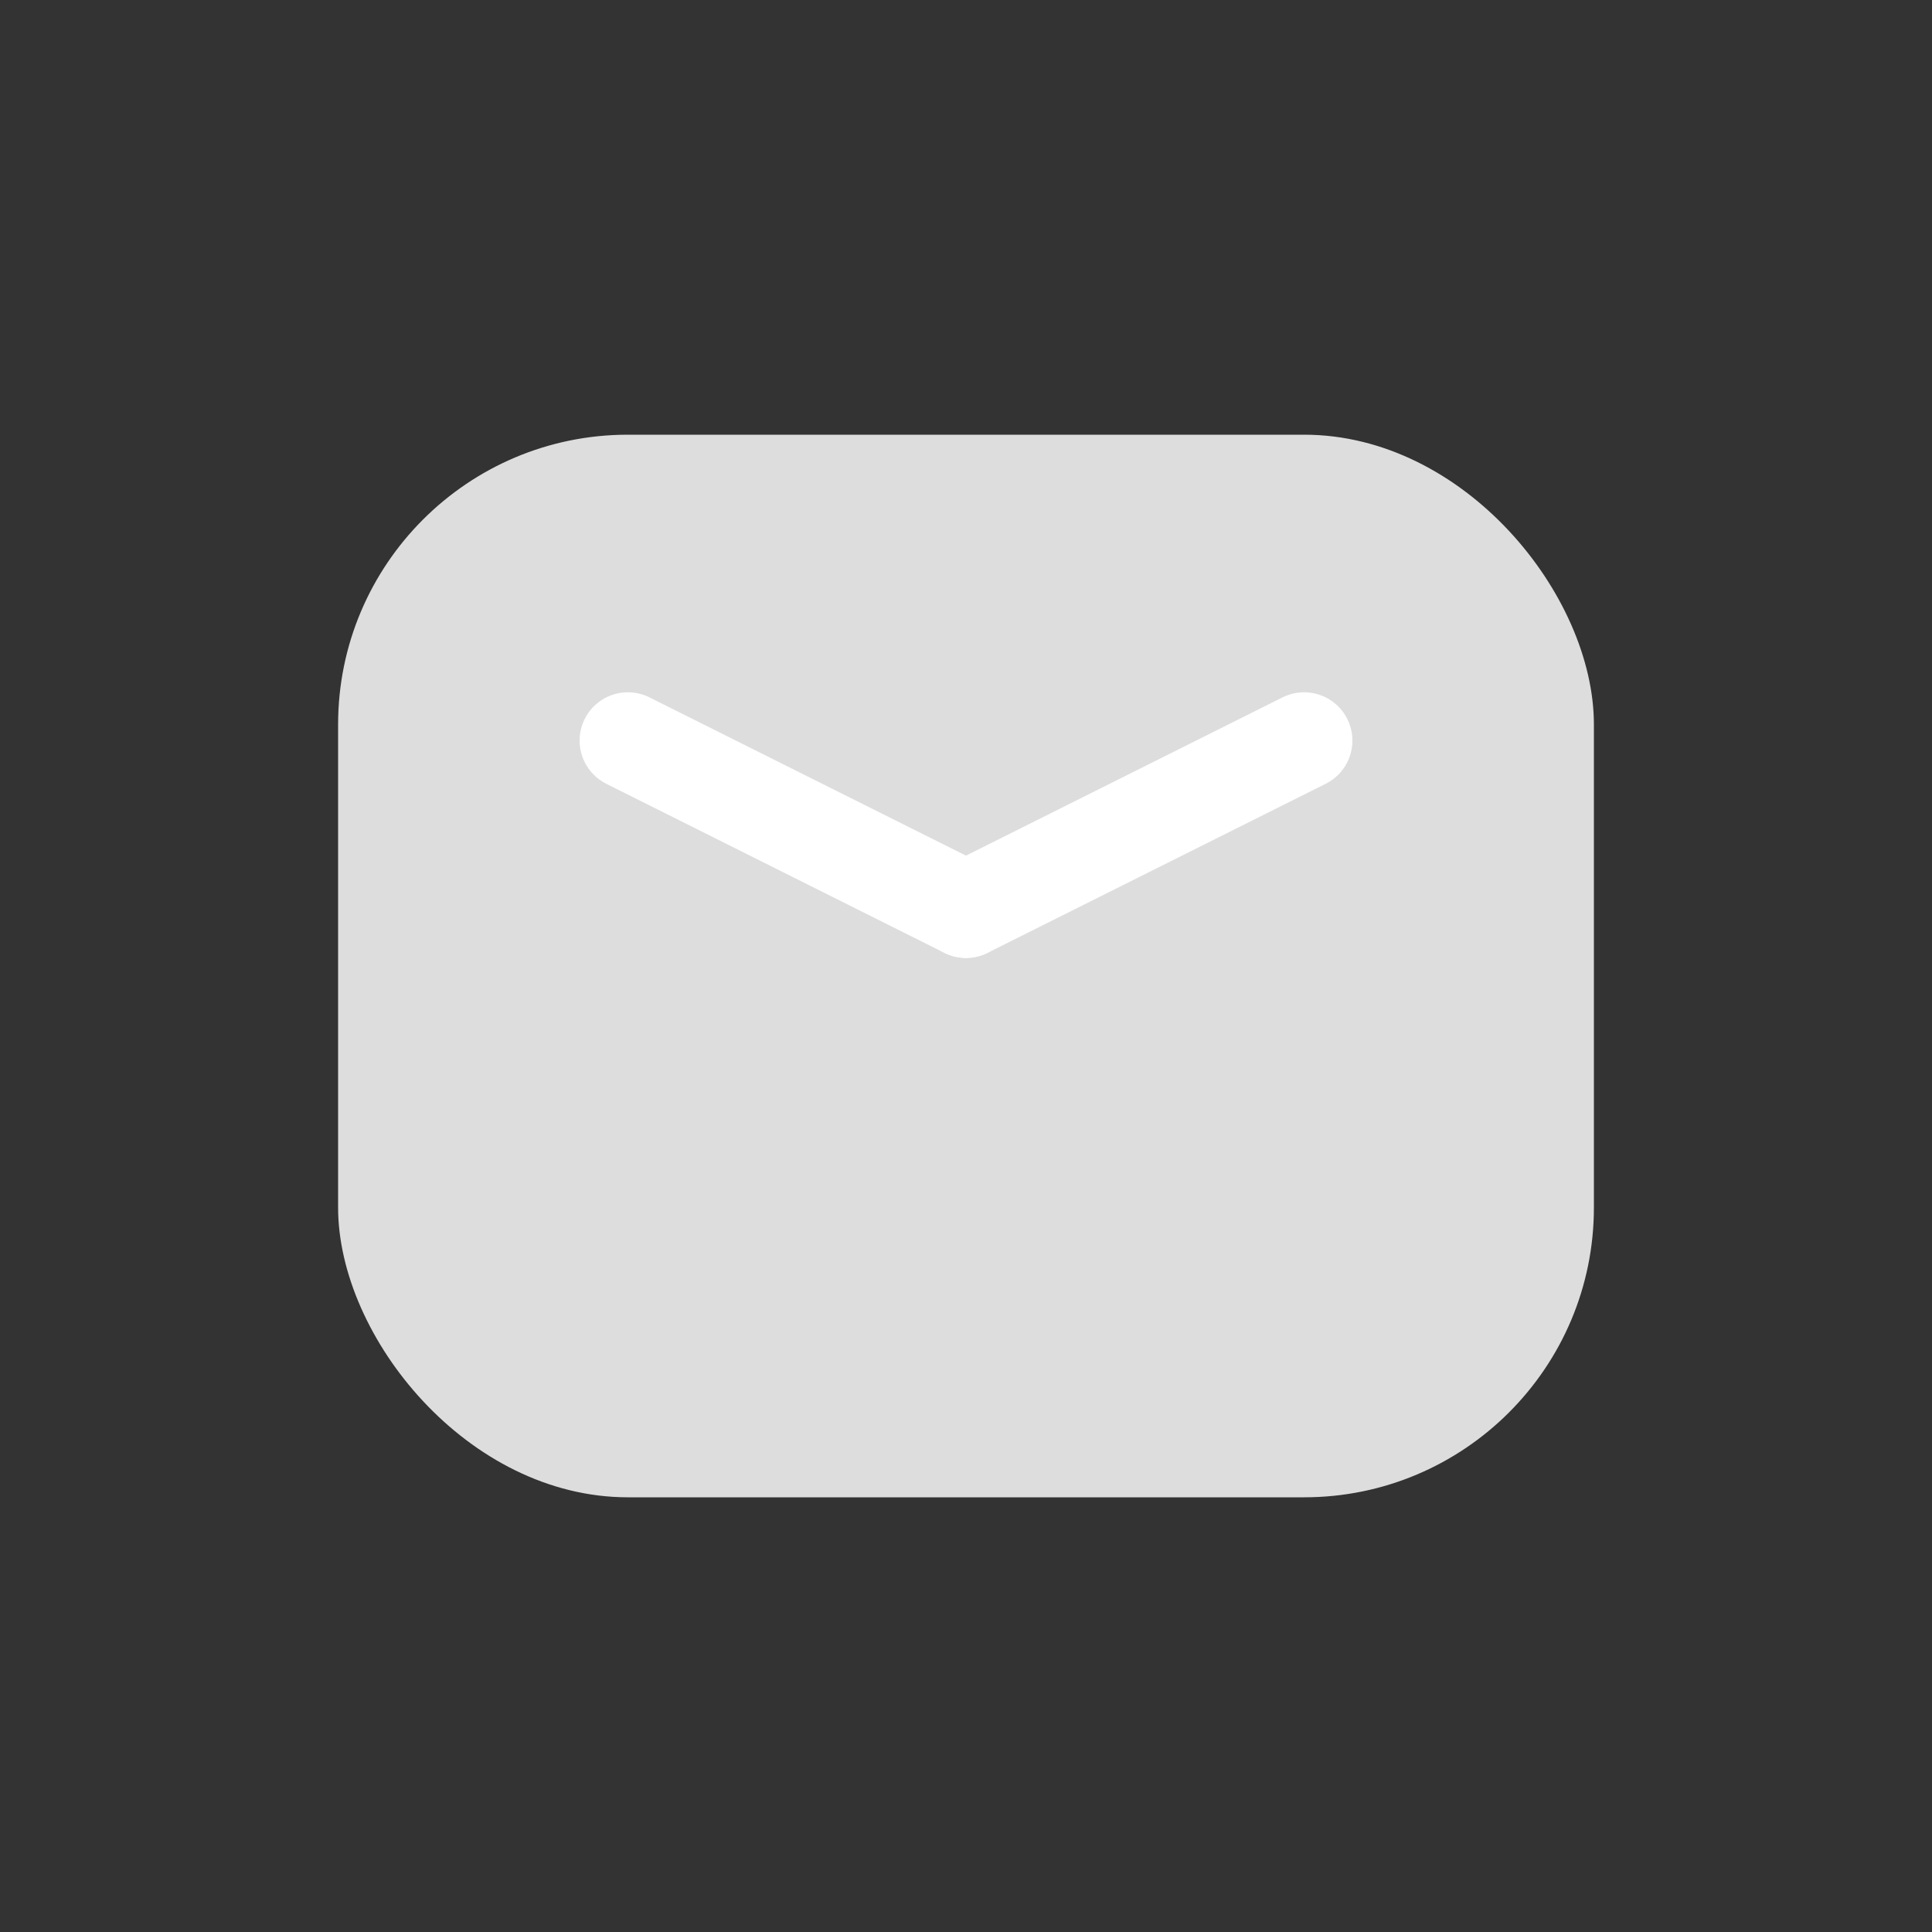 <svg xmlns="http://www.w3.org/2000/svg" width="40" height="40" viewBox="0 0 40 40">
    <rect x="0" y="0" width="40" height="40" fill="#333333" stroke="none"/>
    <path style="fill:transparent" d="M0 0h40v40H0z"/>
    <g transform="translate(7 9)">
        <rect data-name="사각형 105" width="26" height="22" rx="6" style="fill:#ddd"/>
        <path data-name="패스 50" d="m-81.333 1560.333 7 3.5" transform="translate(87.333 -1554)" style="fill:none;stroke:#fff;stroke-linecap:round;stroke-width:2px"/>
        <path data-name="패스 51" d="m-74.333 1560.333-7 3.5" transform="translate(94.333 -1554)" style="fill:none;stroke:#fff;stroke-linecap:round;stroke-width:2px"/>
    </g>
</svg>
